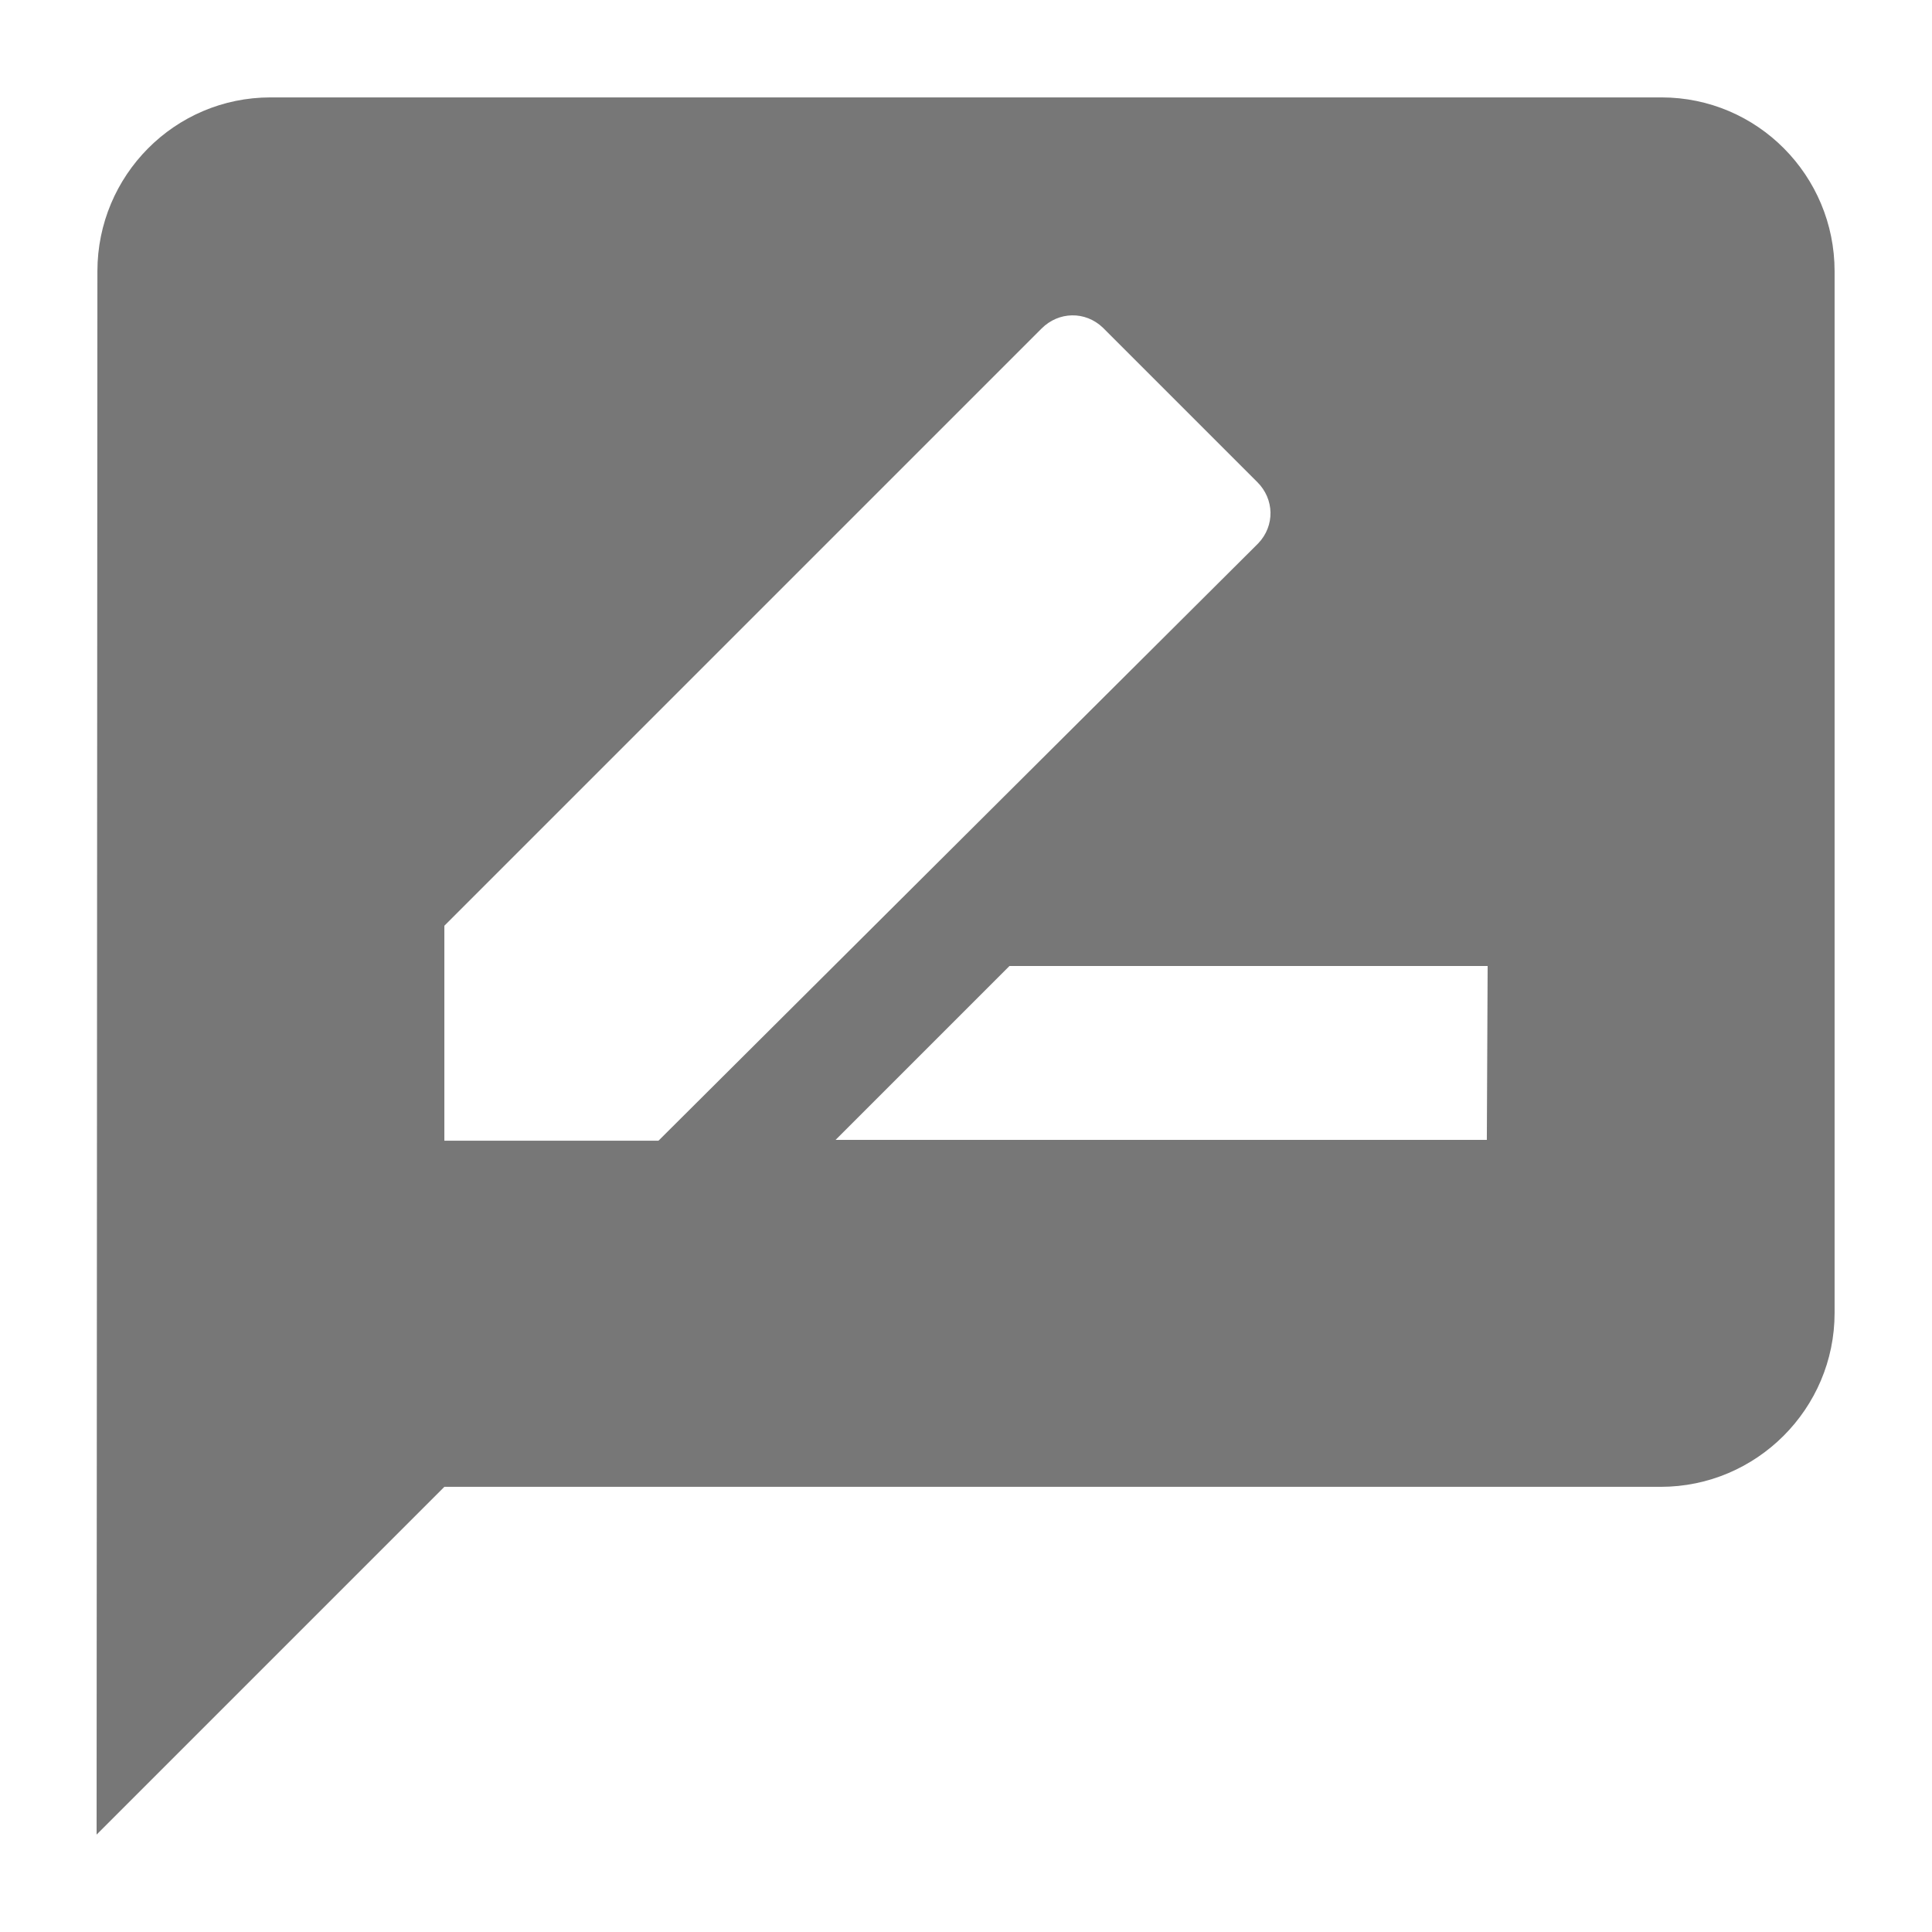 <?xml version="1.0" encoding="utf-8"?>
<!-- Generator: Adobe Illustrator 25.4.1, SVG Export Plug-In . SVG Version: 6.00 Build 0)  -->
<svg version="1.1" id="Layer_1" xmlns="http://www.w3.org/2000/svg" xmlns:xlink="http://www.w3.org/1999/xlink" x="0px" y="0px"
	 viewBox="0 0 24 24" style="enable-background:new 0 0 24 24;" xml:space="preserve">
<style type="text/css">
	.st0{fill:#777777;}
</style>
<path id="Icon_material-rate-review" class="st0" d="M20.64,1.21H3.36c-1.19,0-2.15,0.97-2.15,2.16L1.2,22.79l4.32-4.32h15.11
	c1.19,0,2.16-0.97,2.16-2.16V3.37C22.79,2.18,21.83,1.21,20.64,1.21z M5.52,14.16v-2.66l7.42-7.42c0.21-0.21,0.54-0.22,0.76-0.01
	c0,0,0.01,0.01,0.01,0.01l1.91,1.91c0.21,0.21,0.22,0.54,0.01,0.76c0,0-0.01,0.01-0.01,0.01l-7.44,7.41H5.52z M18.47,14.16h-8.09
	L12.54,12h5.94L18.47,14.16z"/>
</svg>
